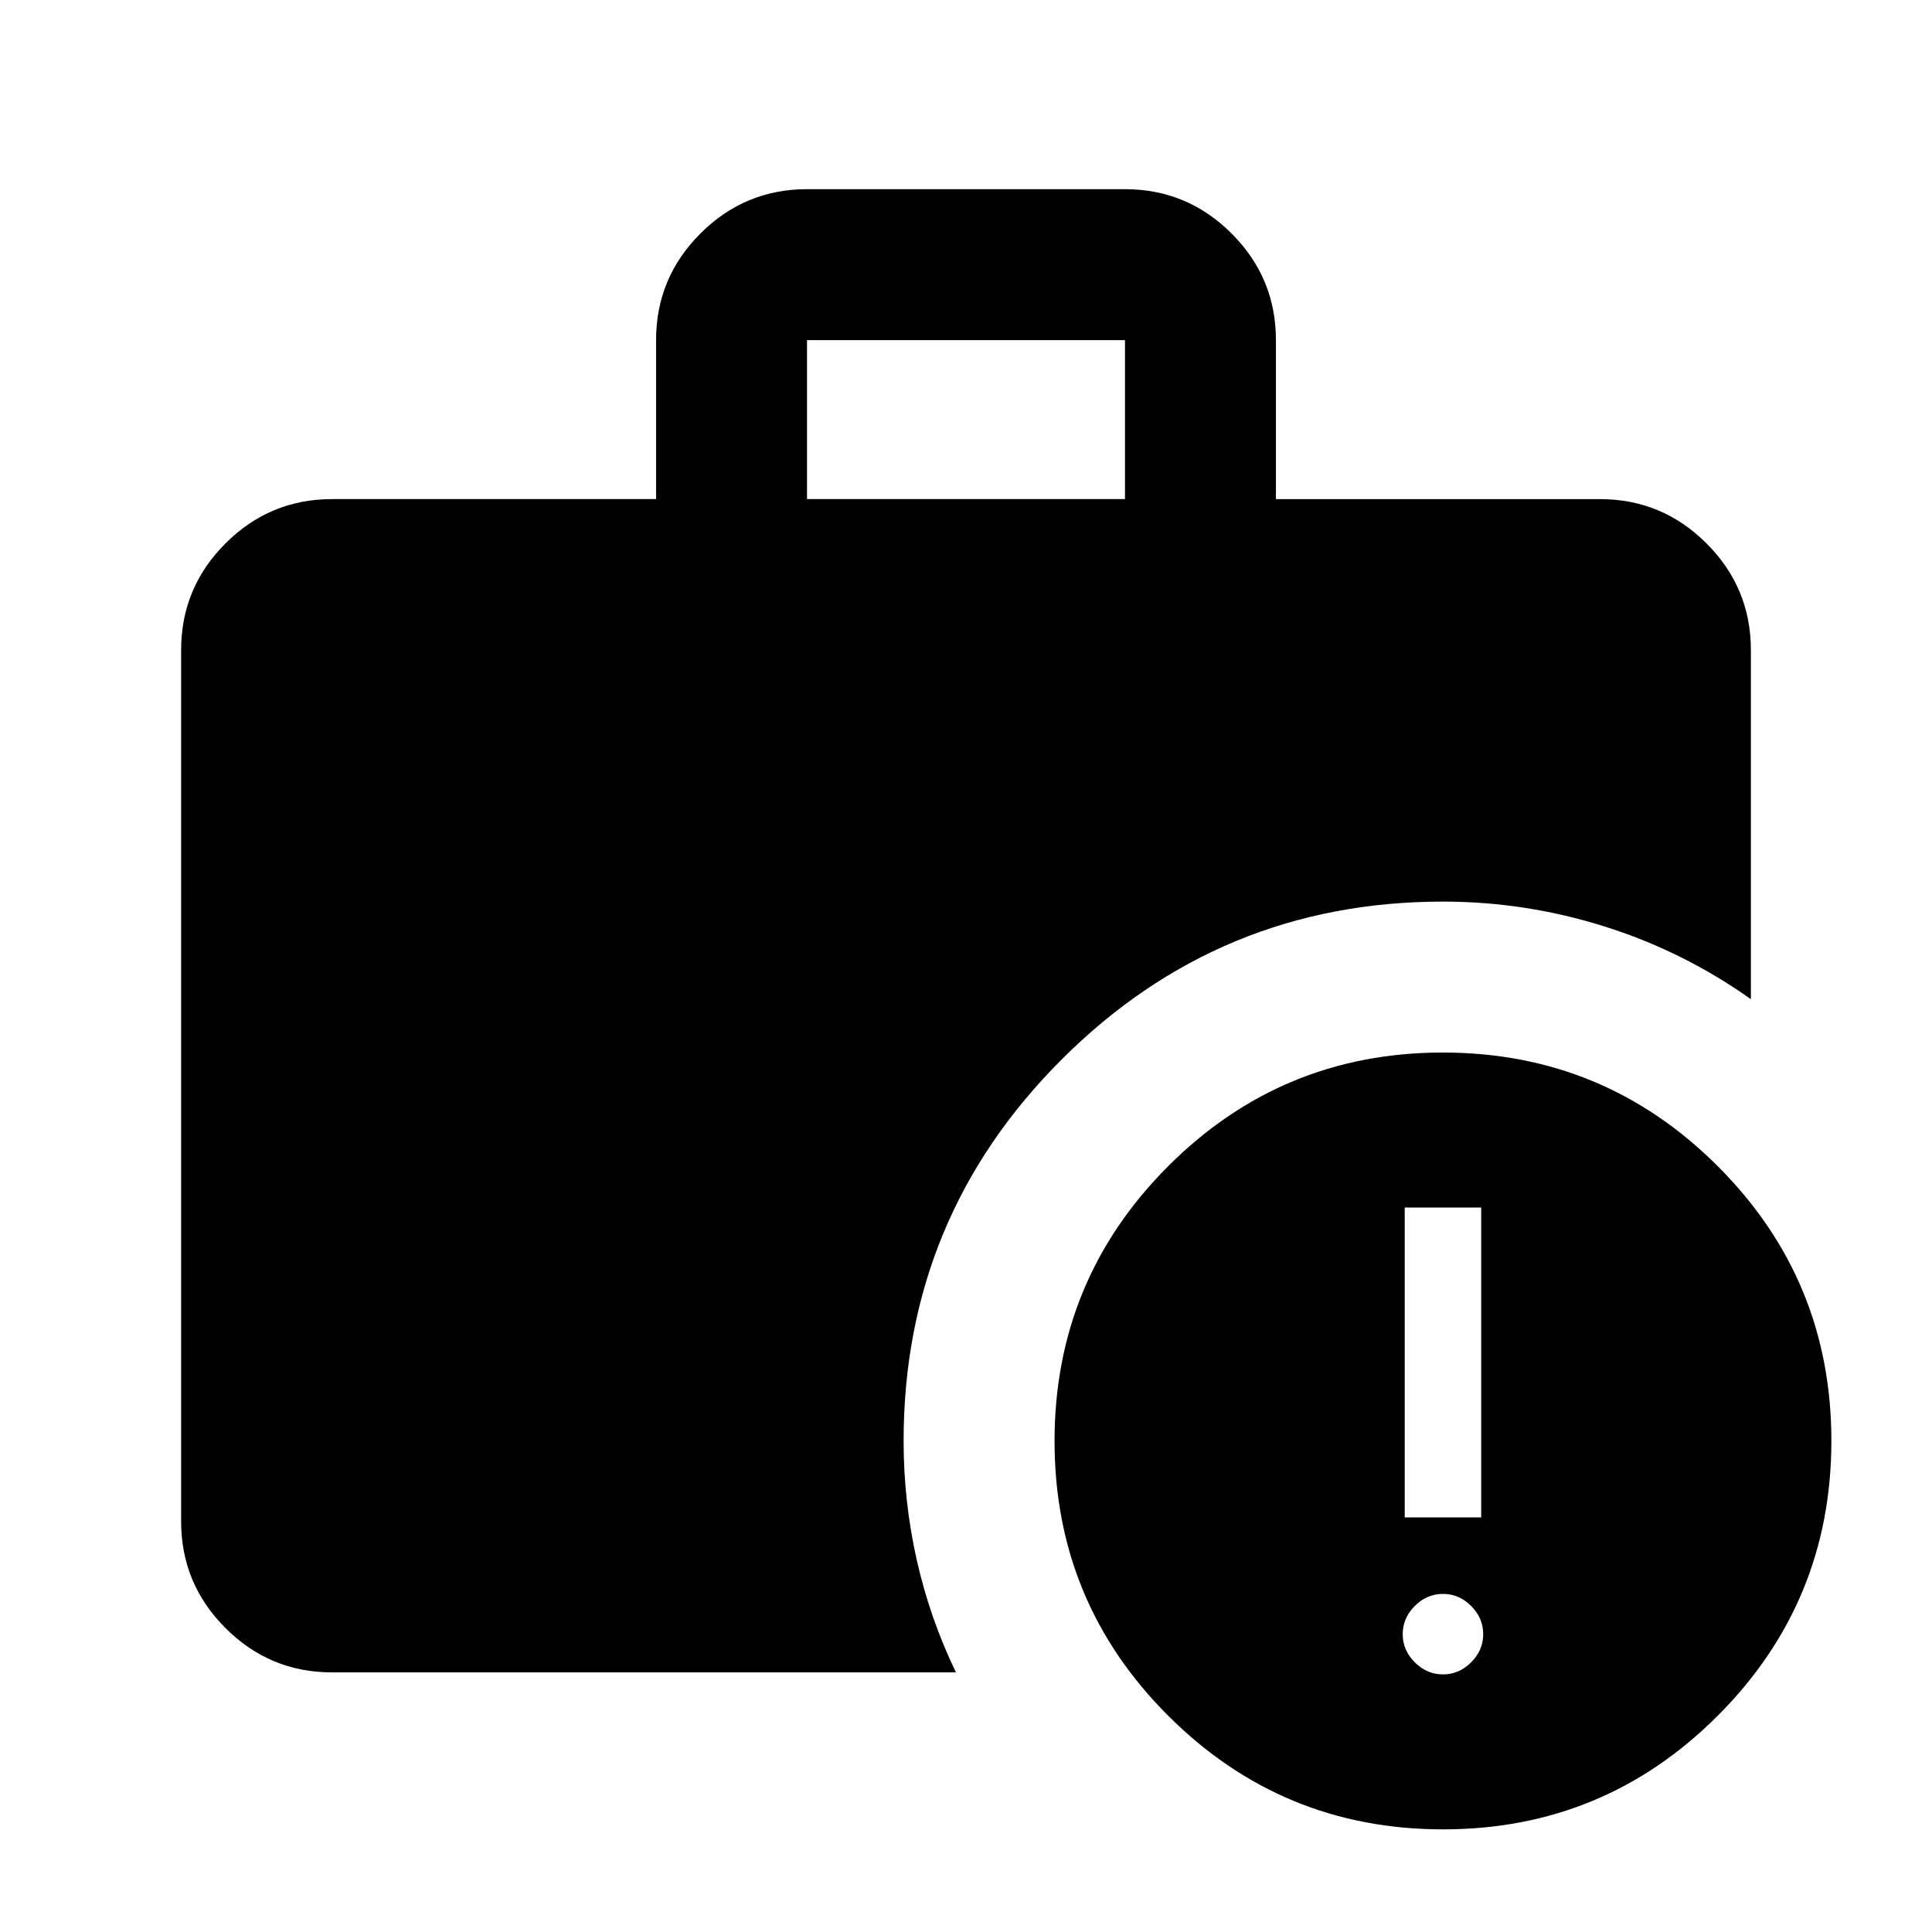<svg xmlns="http://www.w3.org/2000/svg" height="24" viewBox="0 -960 960 960" width="24"><path d="M717-128q8 0 14-6t6-14q0-8-6-14t-14-6q-8 0-14 6t-6 14q0 8 6 14t14 6Zm-19-78h38v-154h-38v154ZM401-712h158v-79H401v79ZM717.067-51Q637-51 580.5-107.433q-56.5-56.433-56.5-136.5Q524-324 580.433-380.5q56.433-56.5 136.5-56.5Q797-437 853.5-380.567q56.5 56.433 56.5 136.5Q910-164 853.567-107.5 797.134-51 717.067-51ZM165-129q-30.938 0-52.969-22.031Q90-173.062 90-204v-433q0-30.938 22.031-52.969Q134.062-712 165-712h161v-79q0-30.938 22.031-52.969Q370.062-866 401-866h158q30.938 0 52.969 22.031Q634-821.938 634-791v79h161q30.938 0 52.969 22.031Q870-667.938 870-637v173.5q-33.478-23.775-72.696-36.137Q758.087-512 716.957-512 606-512 527.5-433.514 449-355.029 449-244q0 30 6.5 59t19.5 56H165Z"/></svg>